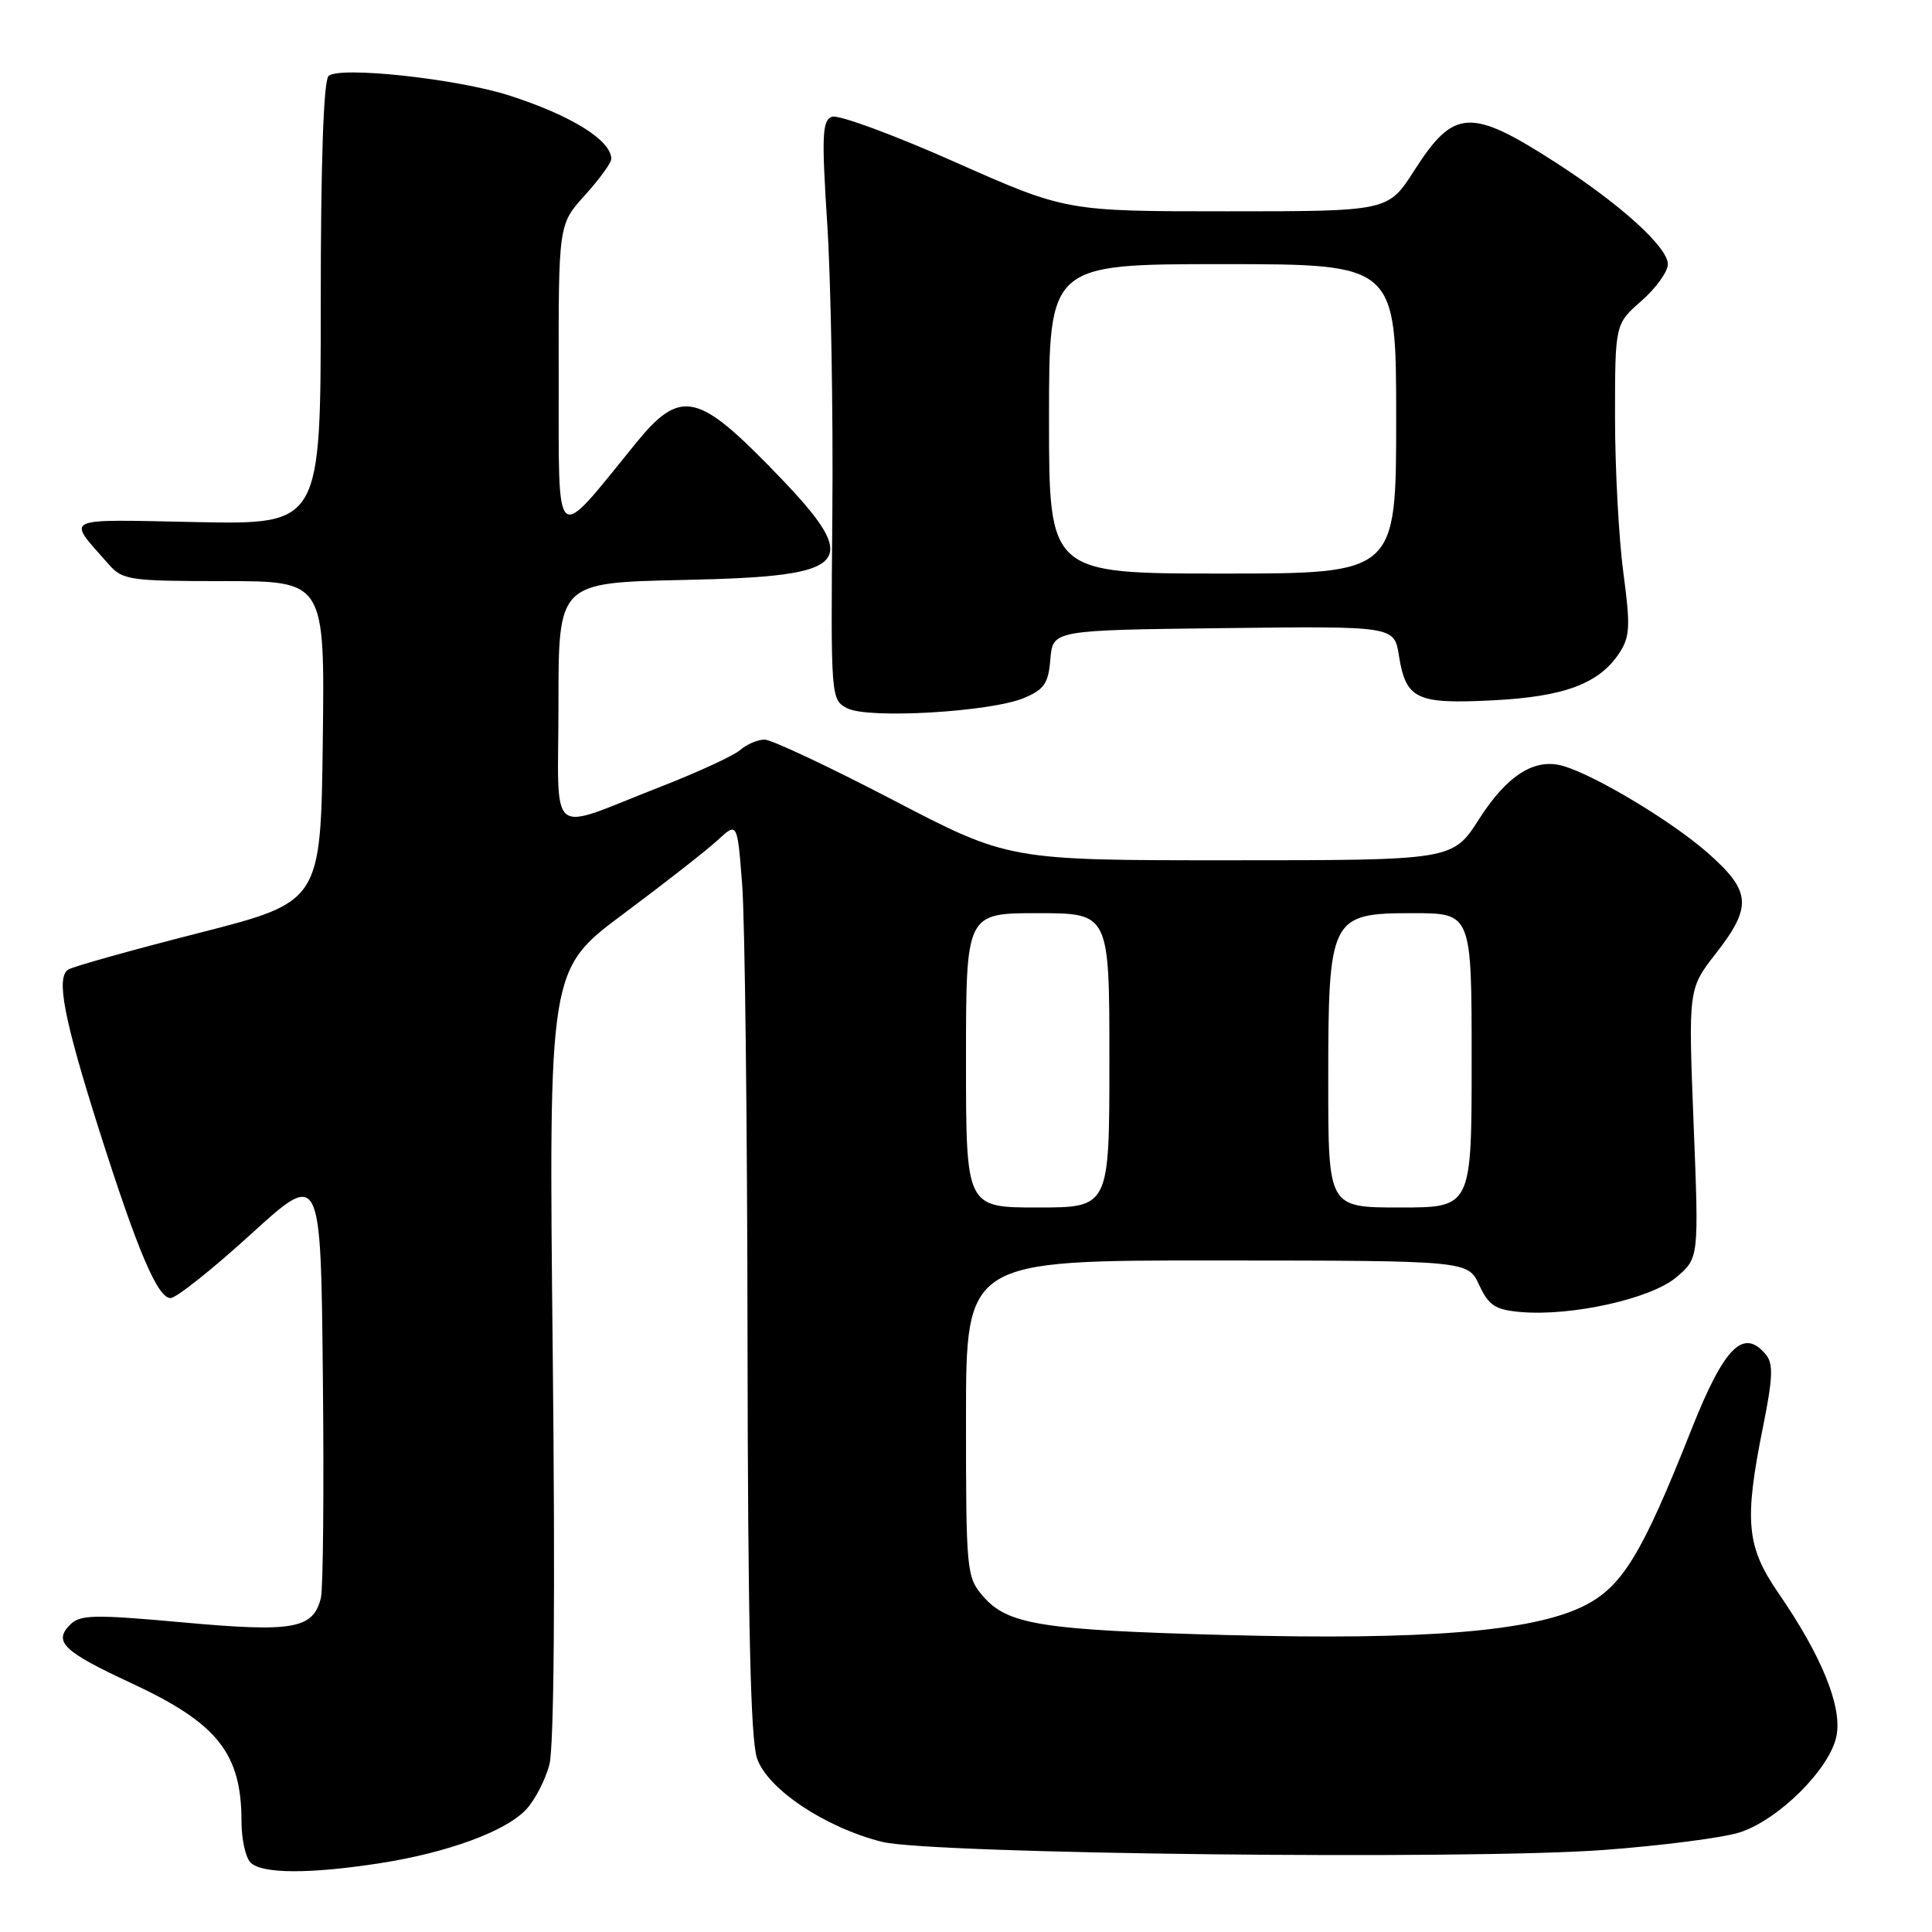 <?xml version="1.0" encoding="UTF-8" standalone="no"?>
<!DOCTYPE svg PUBLIC "-//W3C//DTD SVG 1.1//EN" "http://www.w3.org/Graphics/SVG/1.1/DTD/svg11.dtd" >
<svg xmlns="http://www.w3.org/2000/svg" xmlns:xlink="http://www.w3.org/1999/xlink" version="1.1" viewBox="0 0 256 256">
 <g >
 <path fill="currentColor"
d=" M 50.31 246.89 C 59.32 245.49 67.05 242.65 69.74 239.74 C 70.88 238.51 72.25 235.86 72.79 233.86 C 73.41 231.57 73.58 211.37 73.24 179.34 C 72.70 128.47 72.70 128.47 82.60 121.10 C 88.05 117.04 93.67 112.64 95.10 111.32 C 97.70 108.92 97.70 108.92 98.34 117.21 C 98.70 121.77 99.02 148.90 99.05 177.50 C 99.10 215.03 99.45 230.47 100.31 232.99 C 101.70 237.06 109.32 242.15 116.86 244.05 C 123.27 245.67 194.47 246.47 212.50 245.13 C 220.20 244.56 228.30 243.51 230.50 242.81 C 235.67 241.15 242.47 234.39 243.34 230.04 C 244.12 226.14 241.40 219.44 235.63 211.06 C 231.40 204.90 231.09 201.55 233.62 189.01 C 234.91 182.59 234.99 180.69 233.99 179.49 C 231.01 175.89 228.46 178.47 224.09 189.50 C 217.55 206.01 214.94 210.28 209.84 212.81 C 203.03 216.19 188.71 217.35 162.50 216.65 C 137.98 215.99 133.51 215.28 130.25 211.50 C 128.07 208.97 128.00 208.22 128.00 187.94 C 128.00 167.00 128.00 167.00 161.25 167.02 C 194.50 167.04 194.50 167.04 196.00 170.27 C 197.27 173.00 198.12 173.55 201.50 173.85 C 208.25 174.43 218.73 172.10 222.10 169.26 C 225.12 166.72 225.12 166.72 224.41 148.88 C 223.71 131.03 223.71 131.03 227.35 126.35 C 232.21 120.12 232.05 118.09 226.27 113.00 C 221.52 108.83 211.54 102.82 207.18 101.51 C 203.40 100.38 199.73 102.68 196.00 108.51 C 192.50 113.99 192.50 113.99 163.08 113.99 C 133.67 114.00 133.67 114.00 118.32 106.00 C 109.88 101.60 102.22 98.00 101.31 98.00 C 100.40 98.00 98.95 98.62 98.08 99.38 C 97.21 100.14 92.45 102.33 87.50 104.26 C 72.25 110.19 74.00 111.63 74.00 93.17 C 74.00 77.21 74.00 77.21 90.46 76.85 C 113.61 76.36 114.73 74.79 101.53 61.37 C 92.36 52.05 89.99 51.68 84.30 58.67 C 73.28 72.23 74.06 72.88 74.03 50.12 C 74.00 29.74 74.00 29.74 77.50 25.87 C 79.42 23.74 81.00 21.58 81.00 21.07 C 81.00 18.60 75.73 15.31 67.50 12.66 C 60.59 10.43 44.86 8.73 43.53 10.08 C 42.87 10.74 42.50 21.61 42.50 40.31 C 42.50 69.50 42.50 69.50 26.07 69.18 C 7.90 68.82 8.80 68.39 14.38 74.75 C 16.24 76.87 17.11 77.00 29.69 77.00 C 43.04 77.00 43.04 77.00 42.77 98.25 C 42.50 119.50 42.50 119.50 26.37 123.62 C 17.50 125.88 9.71 128.06 9.05 128.47 C 7.39 129.50 8.45 134.98 13.22 150.00 C 18.26 165.83 20.89 172.00 22.60 172.00 C 23.35 172.00 28.13 168.20 33.23 163.55 C 42.50 155.11 42.50 155.11 42.78 182.30 C 42.94 197.26 42.82 210.50 42.52 211.72 C 41.51 215.84 38.91 216.31 24.28 214.98 C 12.46 213.91 10.63 213.94 9.29 215.28 C 7.03 217.54 8.41 218.85 17.39 223.02 C 28.82 228.33 32.00 232.31 32.00 241.37 C 32.00 243.69 32.54 246.14 33.20 246.80 C 34.70 248.30 40.97 248.33 50.31 246.89 Z  M 135.68 92.49 C 138.37 91.36 138.92 90.56 139.18 87.33 C 139.50 83.50 139.50 83.50 162.12 83.23 C 184.74 82.96 184.74 82.96 185.36 86.85 C 186.29 92.66 187.66 93.31 197.75 92.80 C 207.28 92.33 211.91 90.59 214.59 86.50 C 215.98 84.37 216.05 82.94 215.10 75.86 C 214.50 71.36 214.00 62.11 214.00 55.31 C 214.00 42.94 214.00 42.94 217.50 39.87 C 219.43 38.18 221.00 35.99 221.00 35.01 C 221.00 32.76 214.74 27.08 206.16 21.55 C 194.84 14.26 192.65 14.38 187.40 22.59 C 183.94 28.00 183.94 28.00 162.60 28.00 C 141.26 28.00 141.26 28.00 126.49 21.45 C 118.37 17.84 111.05 15.15 110.23 15.47 C 108.94 15.96 108.86 17.95 109.62 29.77 C 110.10 37.32 110.41 54.58 110.29 68.11 C 110.08 92.61 110.09 92.73 112.29 93.86 C 115.09 95.28 131.24 94.34 135.68 92.49 Z  M 128.00 140.50 C 128.00 121.00 128.00 121.00 137.50 121.00 C 147.00 121.00 147.00 121.00 147.00 140.50 C 147.00 160.00 147.00 160.00 137.50 160.00 C 128.00 160.00 128.00 160.00 128.00 140.50 Z  M 176.00 143.40 C 176.00 121.50 176.25 121.00 187.22 121.00 C 195.00 121.00 195.00 121.00 195.00 140.50 C 195.00 160.00 195.00 160.00 185.50 160.00 C 176.00 160.00 176.00 160.00 176.00 143.40 Z  M 139.00 55.50 C 139.00 35.00 139.00 35.00 162.00 35.00 C 185.00 35.00 185.00 35.00 185.00 55.50 C 185.00 76.00 185.00 76.00 162.00 76.00 C 139.00 76.00 139.00 76.00 139.00 55.50 Z "/>
</g>
</svg>